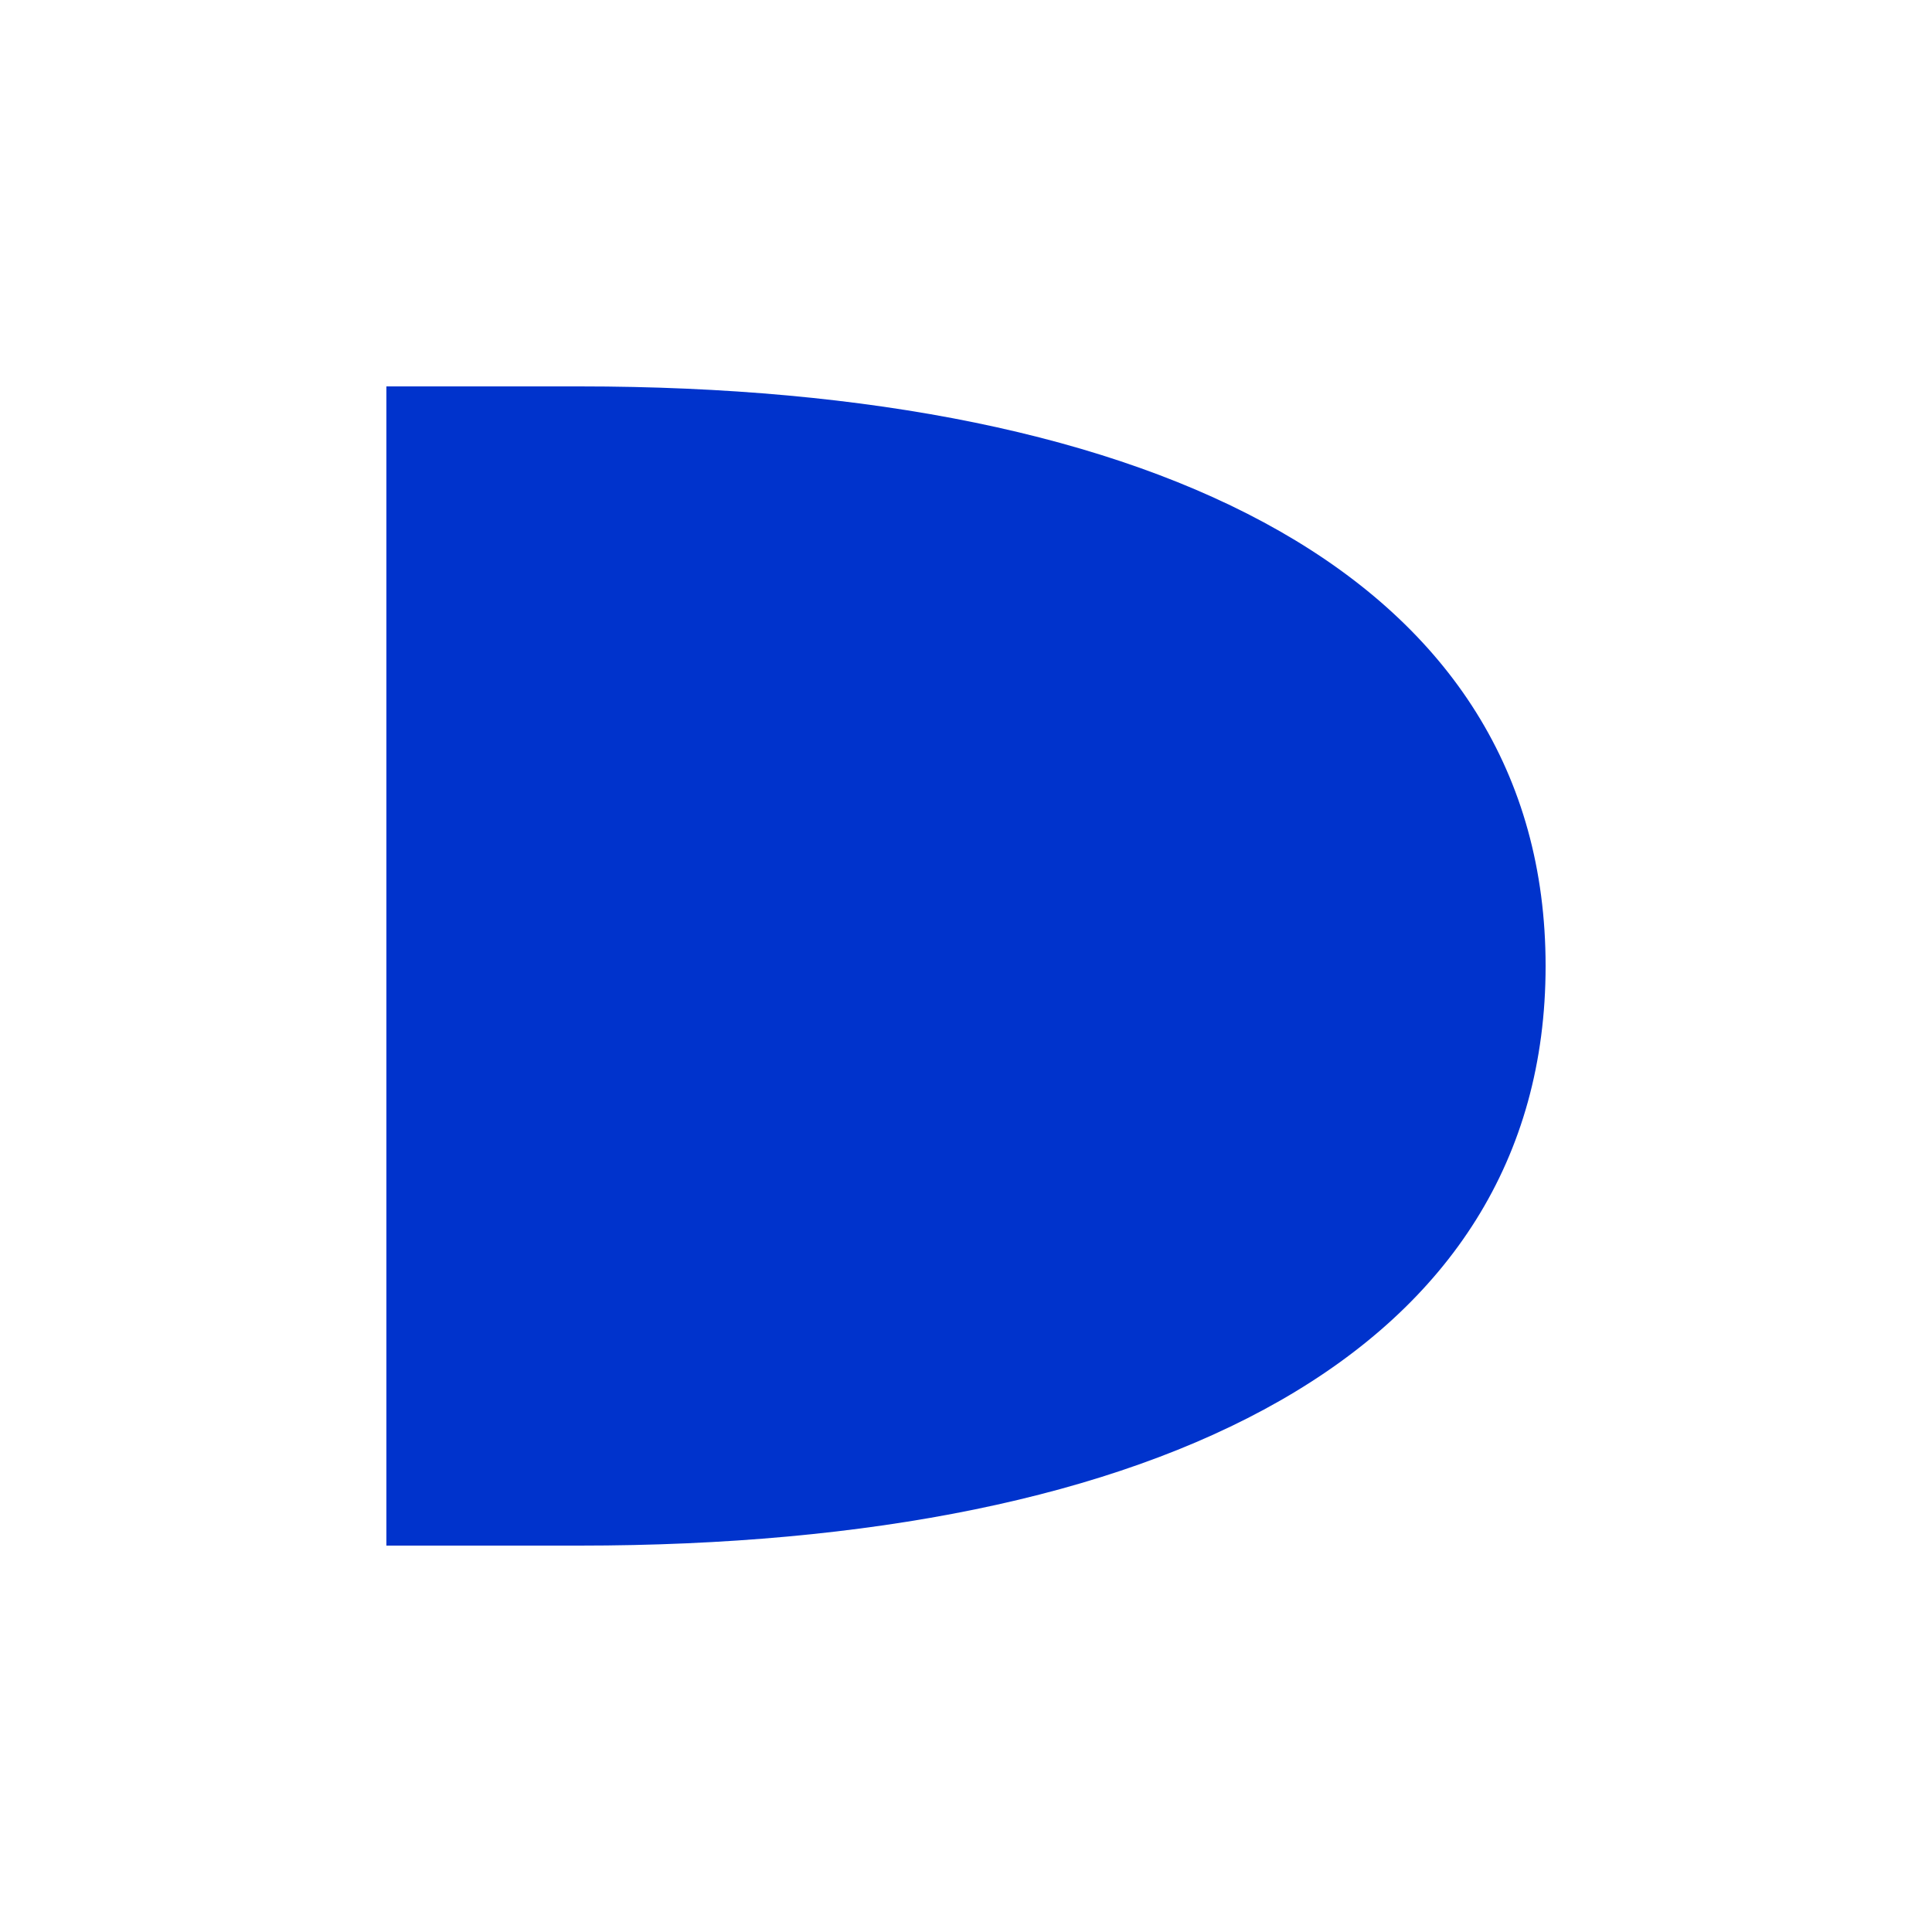 <?xml version="1.0" encoding="UTF-8"?>
<svg xmlns="http://www.w3.org/2000/svg" viewBox="0 0 100 100">
  <path d="M30,20 C60,20 80,30 80,50 C80,70 60,80 30,80 L30,20 Z" fill="#0033CC"/>
  <path d="M20,20 L30,20 L30,80 L20,80 Z" fill="#0033CC"/>
</svg>
